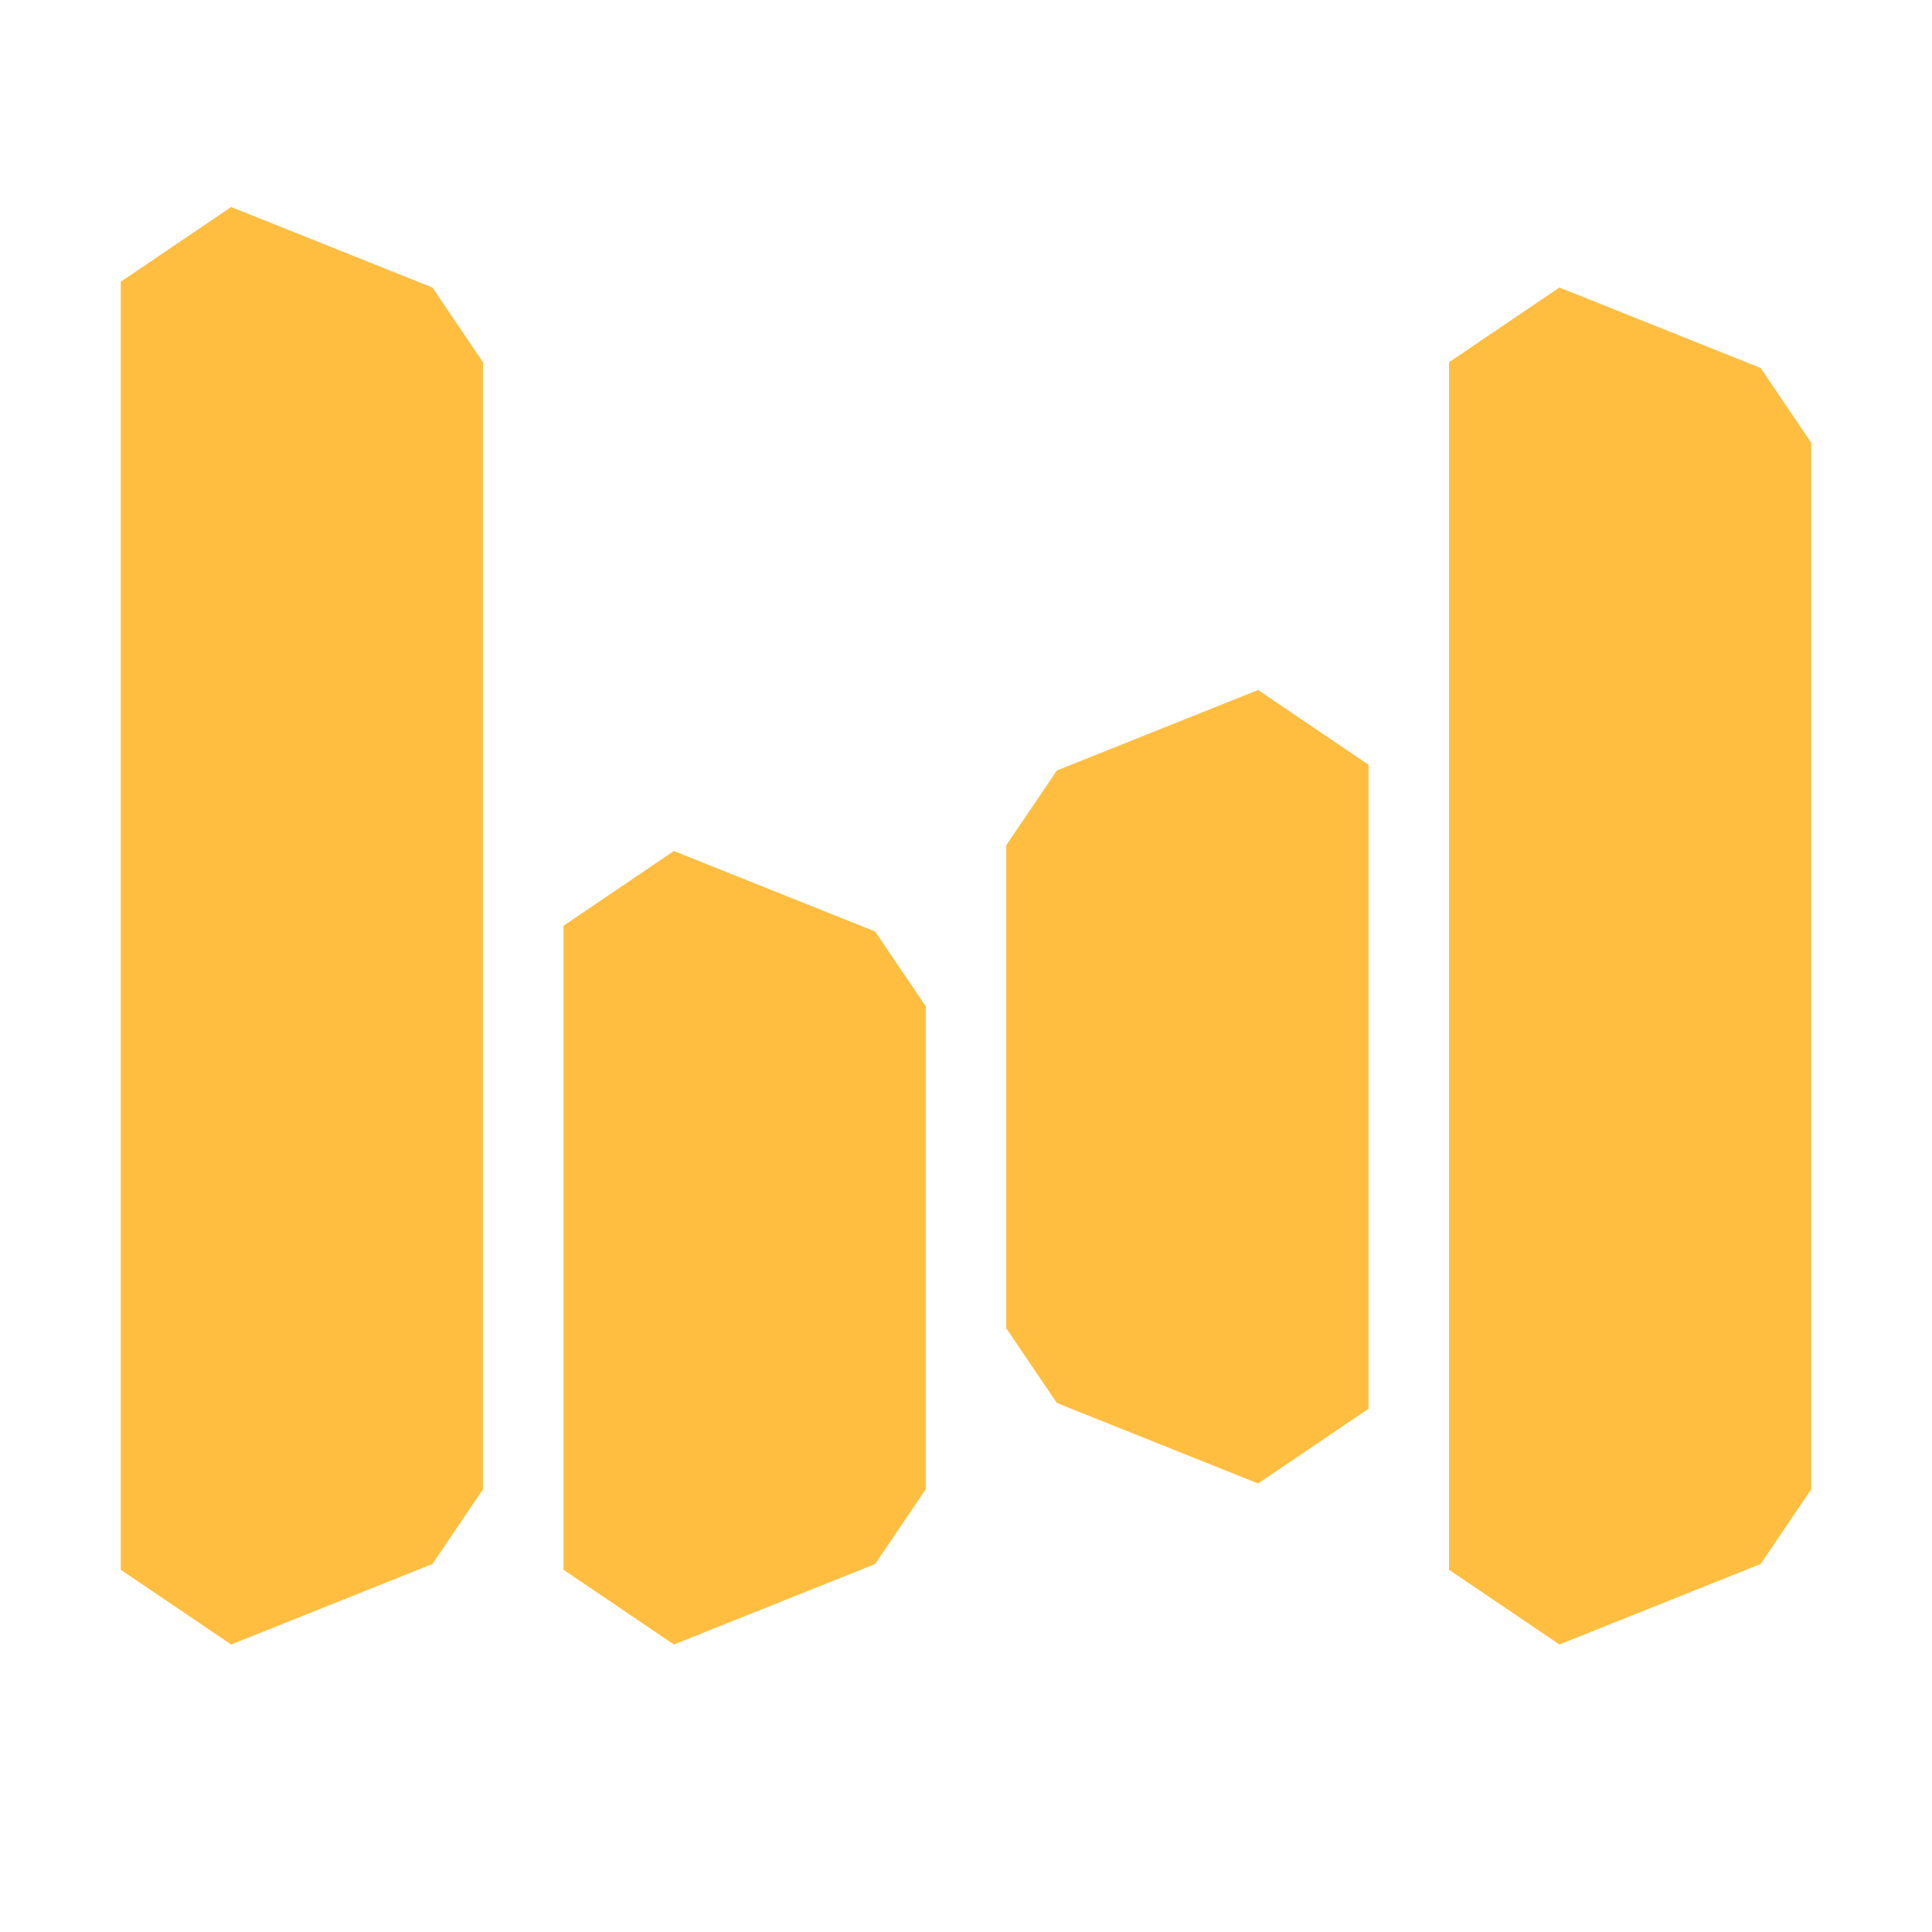 <?xml version="1.0" encoding="UTF-8"?><svg width="24" height="24" viewBox="0 0 48 48" fill="none" xmlns="http://www.w3.org/2000/svg"><path d="M5 7L10 9V37L5 39V7Z" fill="#ffbe40" stroke="#ffbe40" stroke-width="4" stroke-linejoin="bevel"/><path d="M16 23L21 25V37L16 39V23Z" fill="#ffbe40" stroke="#ffbe40" stroke-width="4" stroke-linejoin="bevel"/><path d="M27 21L32 19V35L27 33V21Z" fill="#ffbe40" stroke="#ffbe40" stroke-width="4" stroke-linejoin="bevel"/><path d="M38 9L43 11V37L38 39V9Z" fill="#ffbe40" stroke="#ffbe40" stroke-width="4" stroke-linejoin="bevel"/></svg>